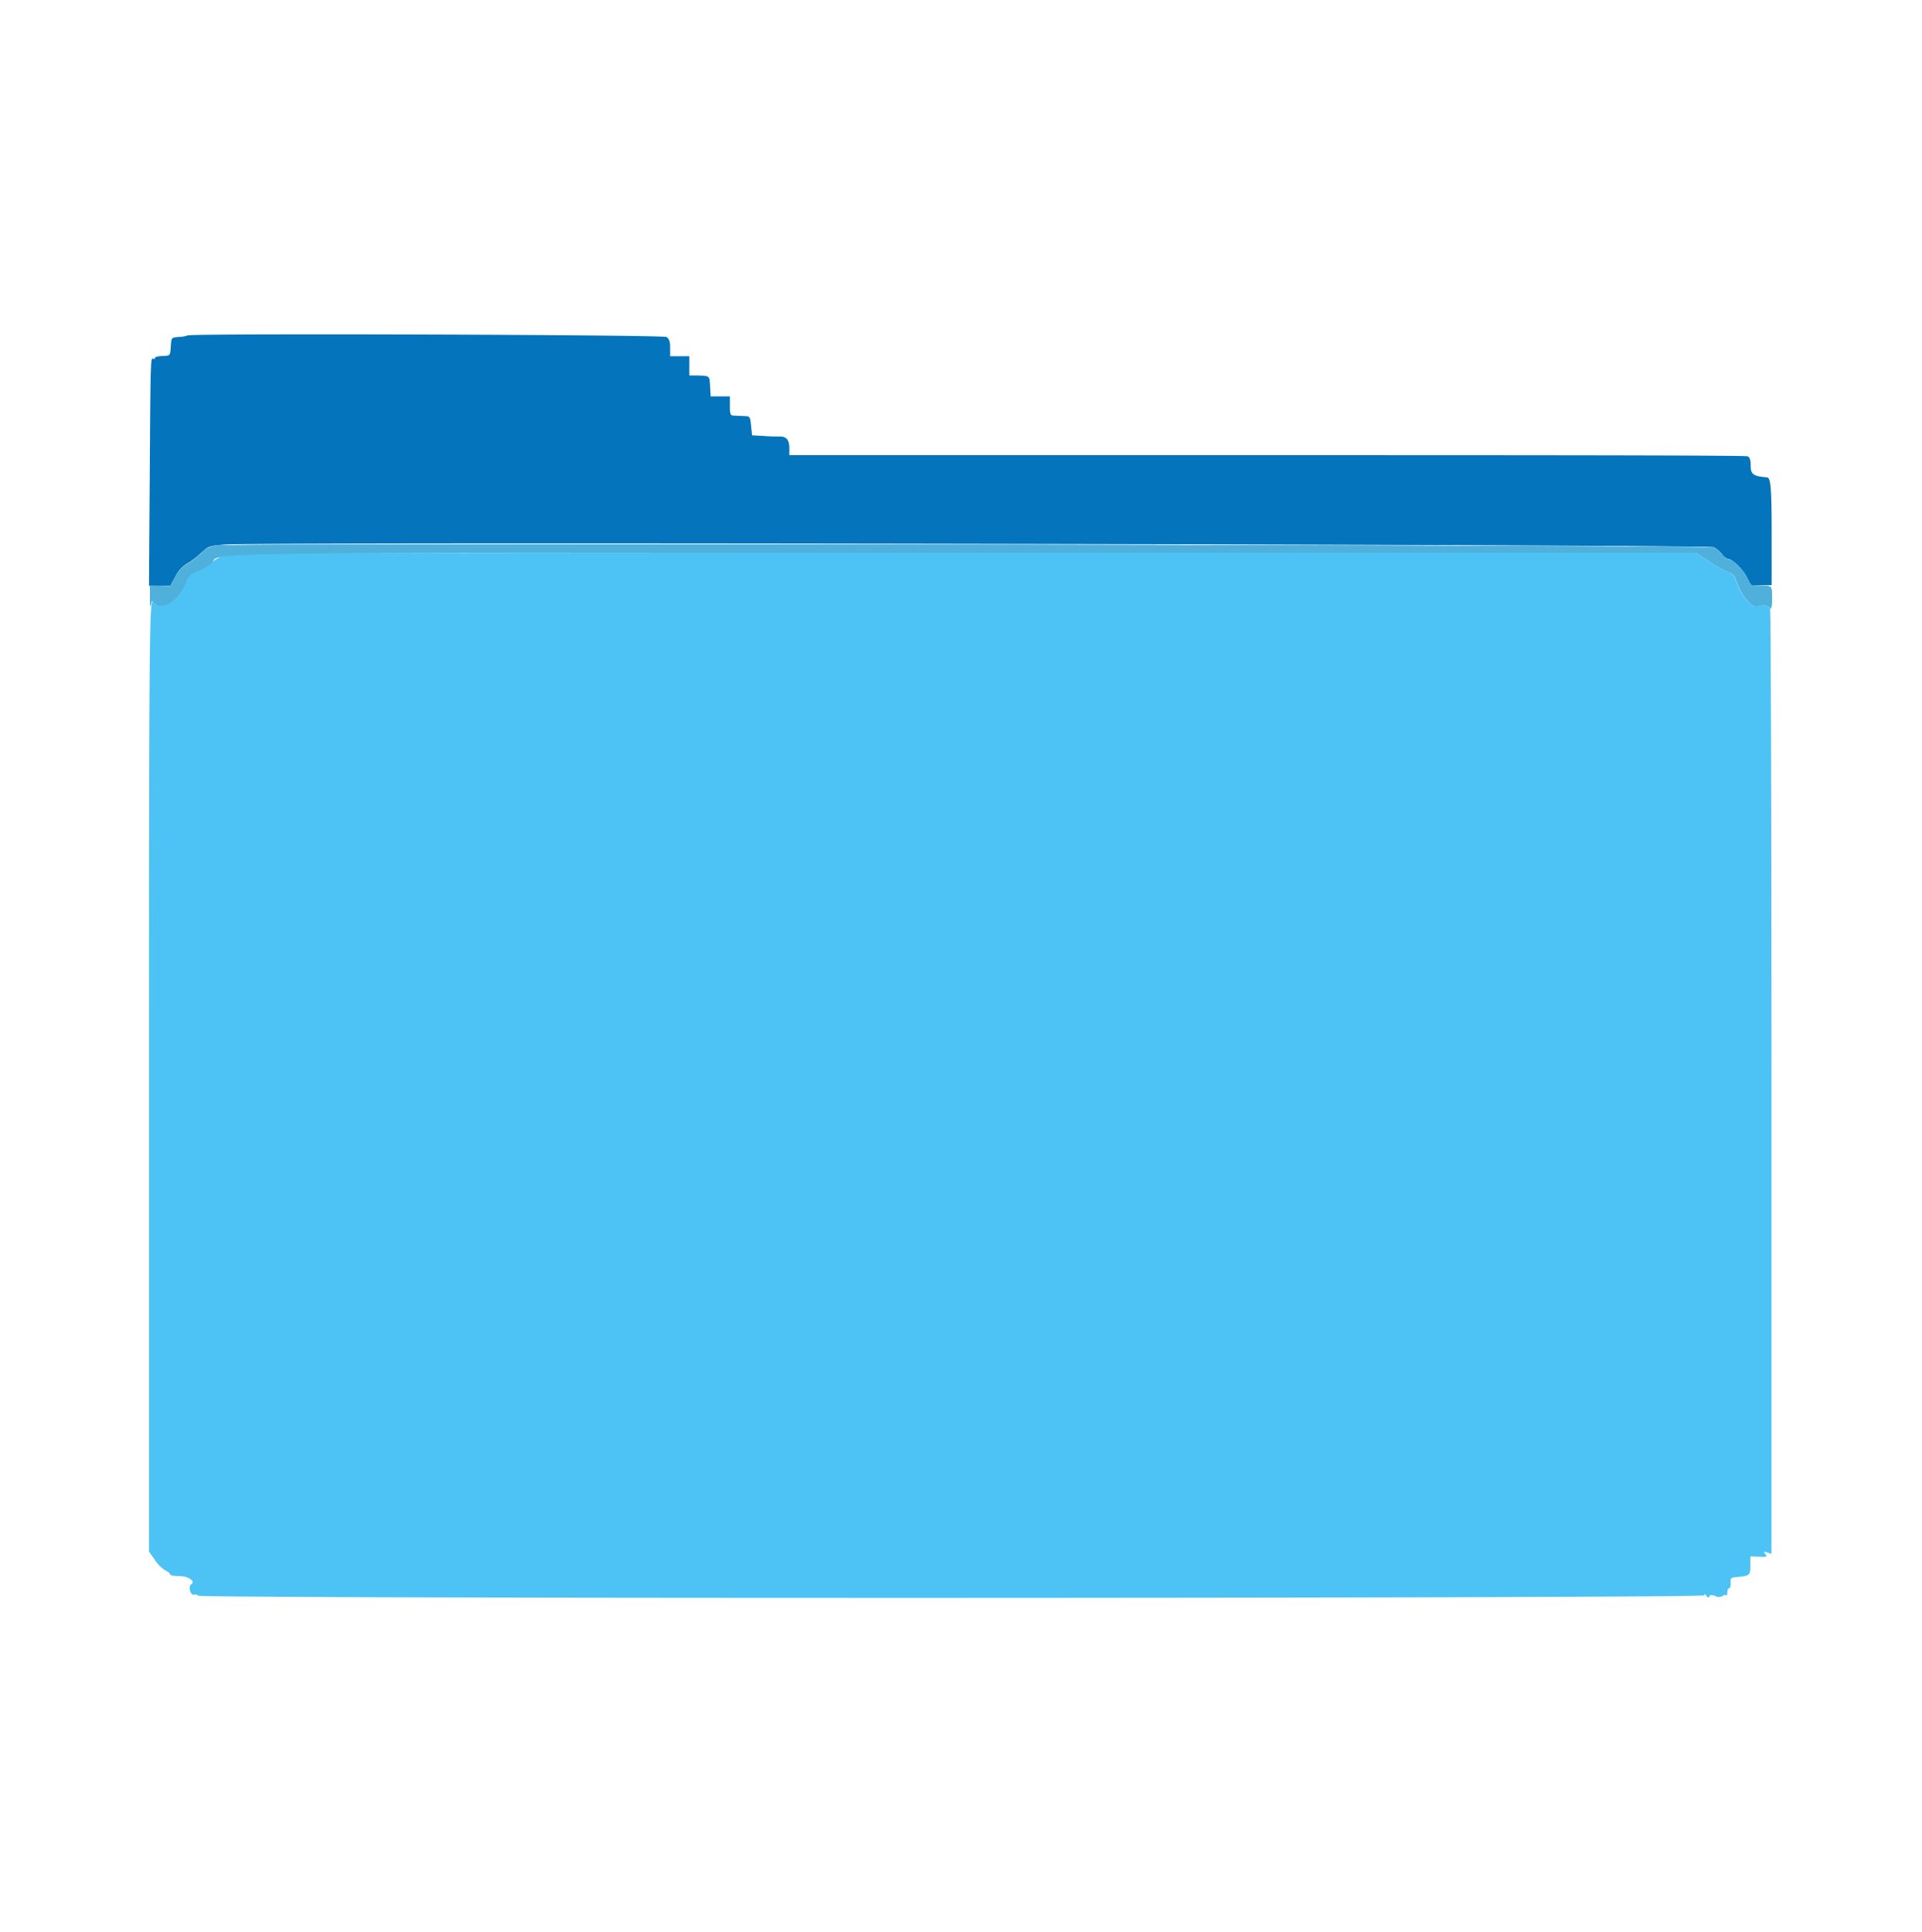 <svg xmlns="http://www.w3.org/2000/svg" viewBox="0 0 399.9 402"><defs><style>.cls-1{fill:#353535;opacity:0;}.cls-2{fill:#4cc3f4;}.cls-2,.cls-3,.cls-4{fill-rule:evenodd;}.cls-3{fill:#0474bc;}.cls-4{fill:#50b0dc;}</style></defs><g id="Layer_2" data-name="Layer 2"><g id="Layer_1-2" data-name="Layer 1"><g id="Layer_2-2" data-name="Layer 2"><g id="svg"><rect class="cls-1" width="399.9" height="402" rx="35.01"/><g id="svgg"><path id="path0" class="cls-2" d="M48.81,115.16a7.6,7.6,0,0,0-5.14,2.26,9,9,0,0,1-2.52,1.38,3.34,3.34,0,0,0-2.5,2.35c-1.5,3.85-5.46,6.25-6.79,4.11C31.09,124,31,133.09,31,225.42v97.39l1.22,1.75a7.12,7.12,0,0,0,2.18,2.19c.56.26,1,.63,1,.83s.84.35,1.86.34c1.93,0,3.53,1.11,2.49,1.75-.66.41-.09,2.39.62,2.13a.68.68,0,0,1,.81.2c.41.67,313.42.6,313.43-.07,0-.33.15-.29.43.11s.48.46.62.12.48-.37,1.22-.09a1.51,1.51,0,0,0,1.51,0c.27-.22.6-.29.75-.14s.26-.13.26-.61.17-.86.38-.86.34-.5.3-1.1c-.07-.95.08-1.12,1.12-1.21,2.89-.27,3-.36,3-2.42v-1.91l1.82.08c1.6.07,1.76,0,1.3-.54s-.39-.58.37-.34l.89.28V225.13c0-54-.13-98.32-.29-98.56a2.41,2.41,0,0,0-2.65-.49c-1.12.63-3.55-2.31-4.5-5.47a2.22,2.22,0,0,0-1.56-1.58,24.35,24.35,0,0,1-4-2.21L352.82,115,202.06,115c-83,0-151.92.07-153.25.2"/><path id="path1" class="cls-3" d="M39,69.79a5.64,5.64,0,0,1-1.78.31c-1.54.12-1.56.14-1.68,1.88-.14,2.12-.06,2-1.86,2.1-.8,0-1.46.22-1.46.41s-.15.27-.33.16c-.56-.35-.57,0-.73,24L31,121.87h4.46l1.08-2a6.52,6.52,0,0,1,2.28-2.55,15.85,15.85,0,0,0,2.91-2.17c1.63-1.51,1.88-1.6,5-1.84,7.46-.58,308.84,0,309.88.55a6.9,6.9,0,0,1,1.73,1.5,2.51,2.51,0,0,0,1.17.94c.93,0,3.1,2.08,3.94,3.78l.9,1.78,2.13-.06,2.14-.06V111.32c0-9.93-.2-12-1-12-2.81-.25-3.36-.63-3.36-2.38,0-1.19-.19-1.78-.63-2s-45.35-.24-100-.24H164.23V93.26c0-1.73-.61-2.46-2-2.43-.53,0-2,0-3.36-.12l-2.4-.13-.2-2c-.19-1.88-.26-2-1.4-2l-2.1-.1c-.81,0-.9-.25-.9-2v-2h-4l-.12-2.1c-.13-2.25,0-2.17-2.82-2.26h-1.5v-4h-4V72.3c0-1.25-.2-1.83-.77-2.19-.77-.47-99.21-.79-99.65-.32"/><path id="path2" class="cls-4" d="M45.16,113.5a5.18,5.18,0,0,0-3.4,1.75,16.52,16.52,0,0,1-2.93,2.18A6.73,6.73,0,0,0,36.54,120l-1.08,2-2.12-.06-2.11-.09v2.58c0,1.42,0,2.06.13,1.42.14-.85.28-1,.53-.62,1.35,2.18,5.29-.18,6.81-4.07a3.33,3.33,0,0,1,2.47-2.34,10.15,10.15,0,0,0,2.77-1.58C46.51,114.8,32.2,115,200.11,115H352.89l2.77,1.81a24.35,24.35,0,0,0,4,2.21,2.22,2.22,0,0,1,1.56,1.58c.95,3.16,3.38,6.1,4.5,5.47a2.41,2.41,0,0,1,2.65.49c.16.24.29-.69.3-2.06,0-2.71.07-2.64-2.62-2.55-1.55.06-1.67,0-2.53-1.75s-3-3.8-4-3.8a2.46,2.46,0,0,1-1.17-.94,6.9,6.9,0,0,0-1.73-1.5c-.92-.53-305.82-1-311.46-.47"/><path id="path3" class="cls-4" d="M45.16,113.5a5.18,5.18,0,0,0-3.4,1.75,16.52,16.52,0,0,1-2.93,2.18A6.73,6.73,0,0,0,36.54,120l-1.08,2-2.12-.06-2.11-.09v2.58c0,1.42,0,2.06.13,1.42.14-.85.28-1,.53-.62,1.35,2.18,5.29-.18,6.81-4.07a3.33,3.33,0,0,1,2.47-2.34,10.15,10.15,0,0,0,2.77-1.58C46.51,114.8,32.2,115,200.11,115H352.89l2.77,1.81a24.35,24.35,0,0,0,4,2.21,2.22,2.22,0,0,1,1.56,1.58c.95,3.16,3.38,6.1,4.5,5.47a2.41,2.41,0,0,1,2.65.49c.16.24.29-.69.3-2.06,0-2.71.07-2.64-2.62-2.55-1.55.06-1.67,0-2.53-1.75s-3-3.8-4-3.8a2.46,2.46,0,0,1-1.17-.94,6.9,6.9,0,0,0-1.73-1.5c-.92-.53-305.82-1-311.46-.47"/><path id="path4" class="cls-4" d="M45.16,113.5a5.18,5.18,0,0,0-3.4,1.75,16.52,16.52,0,0,1-2.93,2.18A6.73,6.73,0,0,0,36.54,120l-1.08,2-2.12-.06-2.11-.09v2.58c0,1.42,0,2.06.13,1.42.14-.85.28-1,.53-.62,1.35,2.18,5.29-.18,6.81-4.07a3.33,3.33,0,0,1,2.47-2.34,10.15,10.15,0,0,0,2.77-1.58C46.51,114.8,32.2,115,200.11,115H352.89l2.77,1.81a24.35,24.35,0,0,0,4,2.21,2.22,2.22,0,0,1,1.56,1.58c.95,3.16,3.38,6.1,4.5,5.47a2.41,2.41,0,0,1,2.65.49c.16.24.29-.69.3-2.06,0-2.71.07-2.64-2.62-2.55-1.55.06-1.67,0-2.53-1.75s-3-3.8-4-3.8a2.46,2.46,0,0,1-1.17-.94,6.9,6.9,0,0,0-1.73-1.5c-.92-.53-305.82-1-311.46-.47"/></g></g></g></g></g></svg>